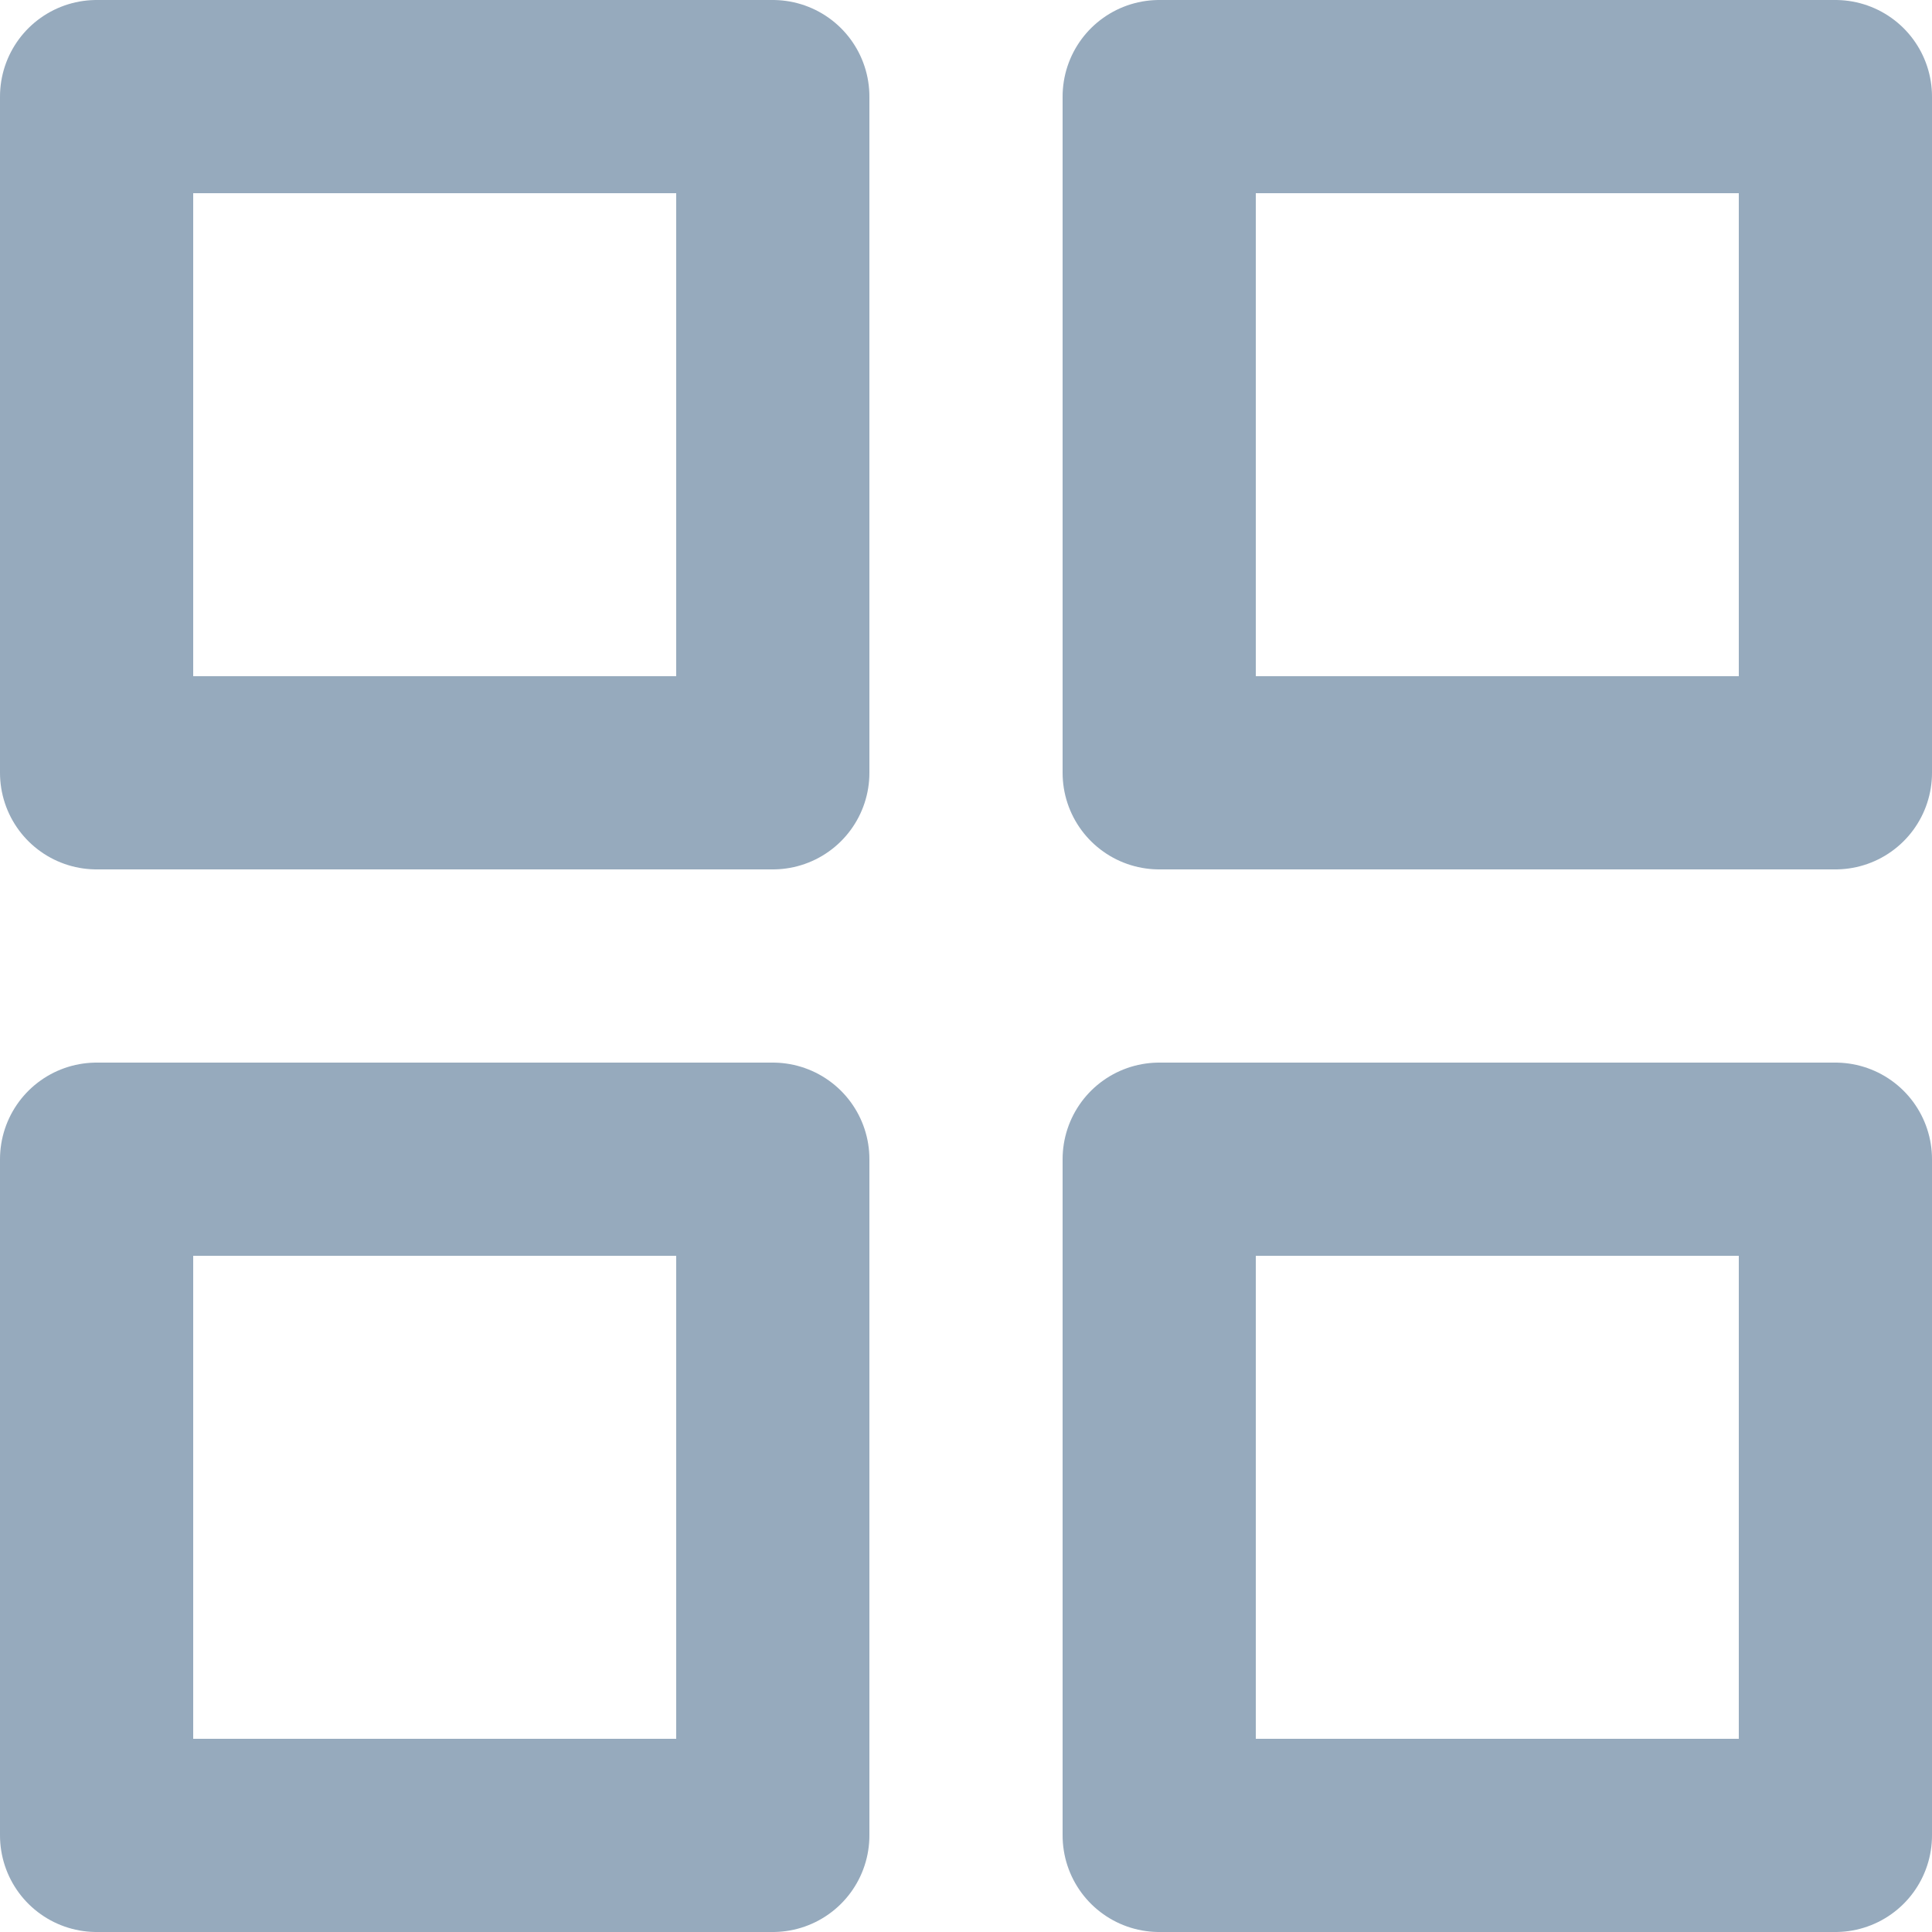 <svg width="20" height="20" viewBox="0 0 20 20" fill="none" xmlns="http://www.w3.org/2000/svg">
<path d="M8 1H1V8H8V1Z" stroke="#96AABD" stroke-width="2" stroke-linecap="round" stroke-linejoin="round"/>
<path d="M19 1H12V8H19V1Z" stroke="#96AABD" stroke-width="2" stroke-linecap="round" stroke-linejoin="round"/>
<path d="M19 12H12V19H19V12Z" stroke="#96AABD" stroke-width="2" stroke-linecap="round" stroke-linejoin="round"/>
<path d="M8 12H1V19H8V12Z" stroke="#96AABD" stroke-width="2" stroke-linecap="round" stroke-linejoin="round"/>
</svg>
